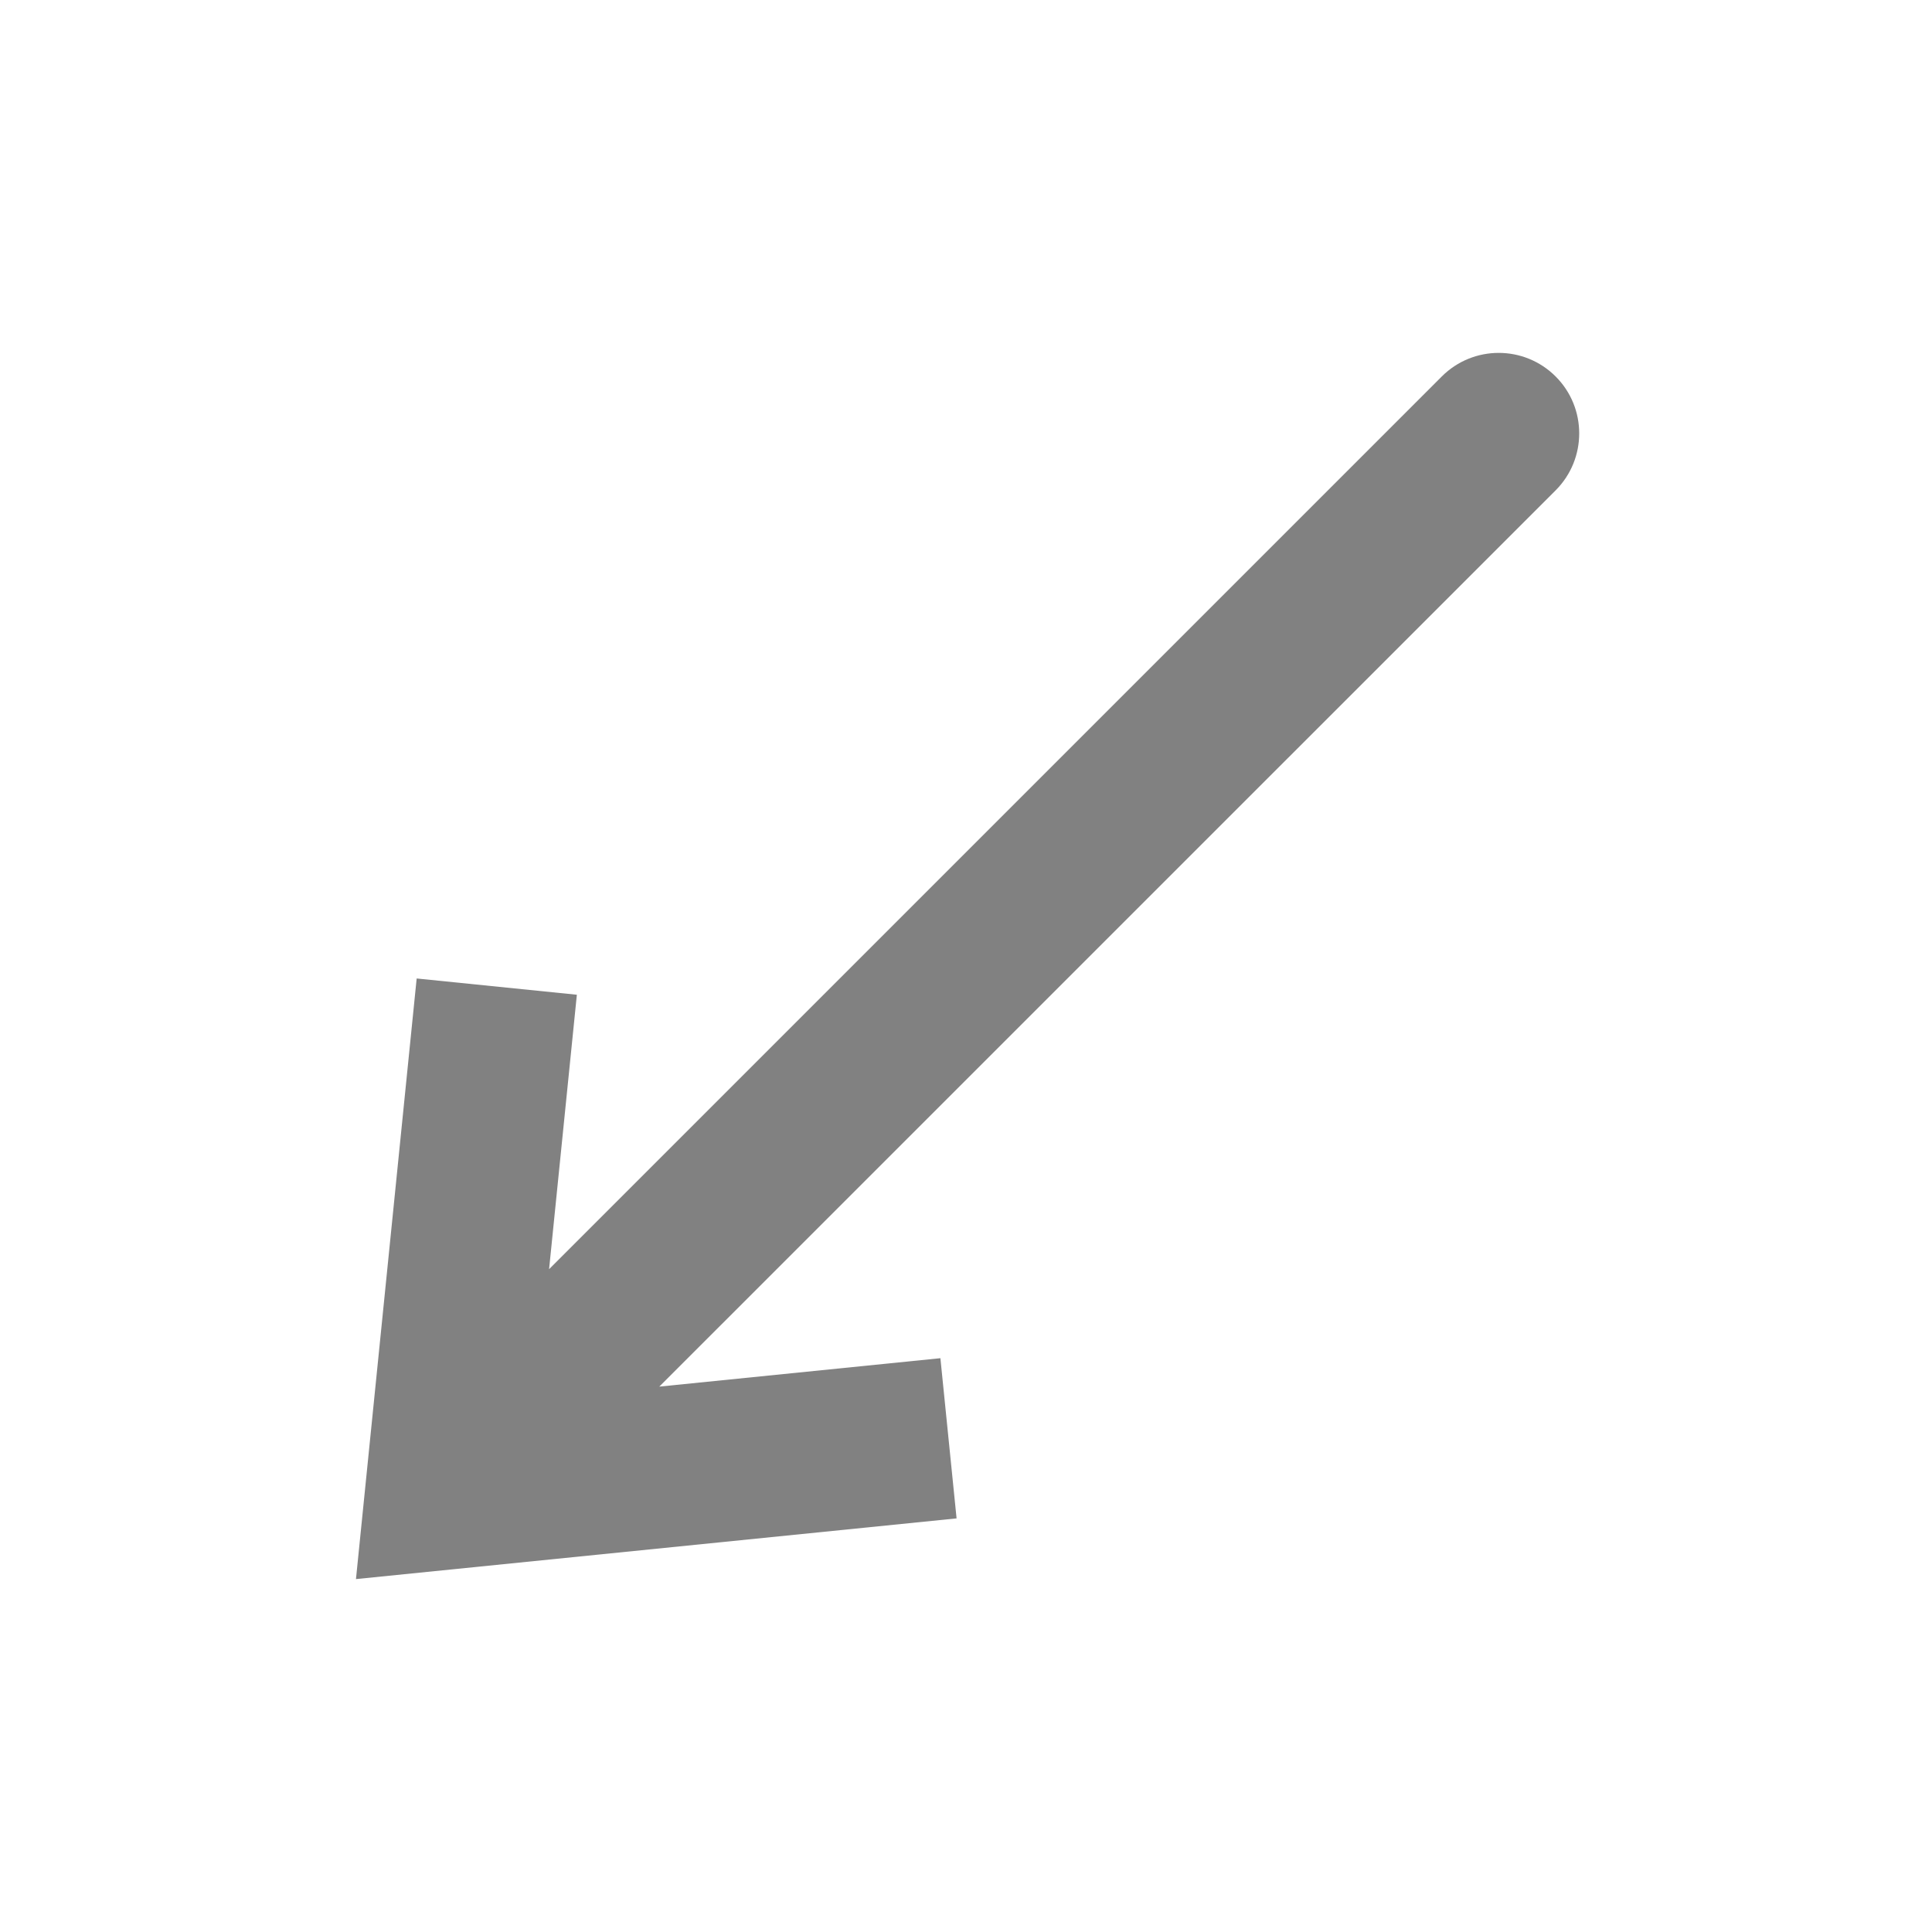 <svg width="24" height="24" viewBox="0 0 24 24" fill="none" xmlns="http://www.w3.org/2000/svg">
    <path fill-rule="evenodd" clip-rule="evenodd" d="M6.821 15.766L17.91 4.677C18.301 4.286 18.934 4.286 19.325 4.677C19.715 5.067 19.715 5.7 19.325 6.091L8.19 17.225L11.682 16.872L11.883 18.862L4.422 19.616L5.176 12.155L7.166 12.357L6.821 15.766Z" fill="#818181"/>
</svg>
